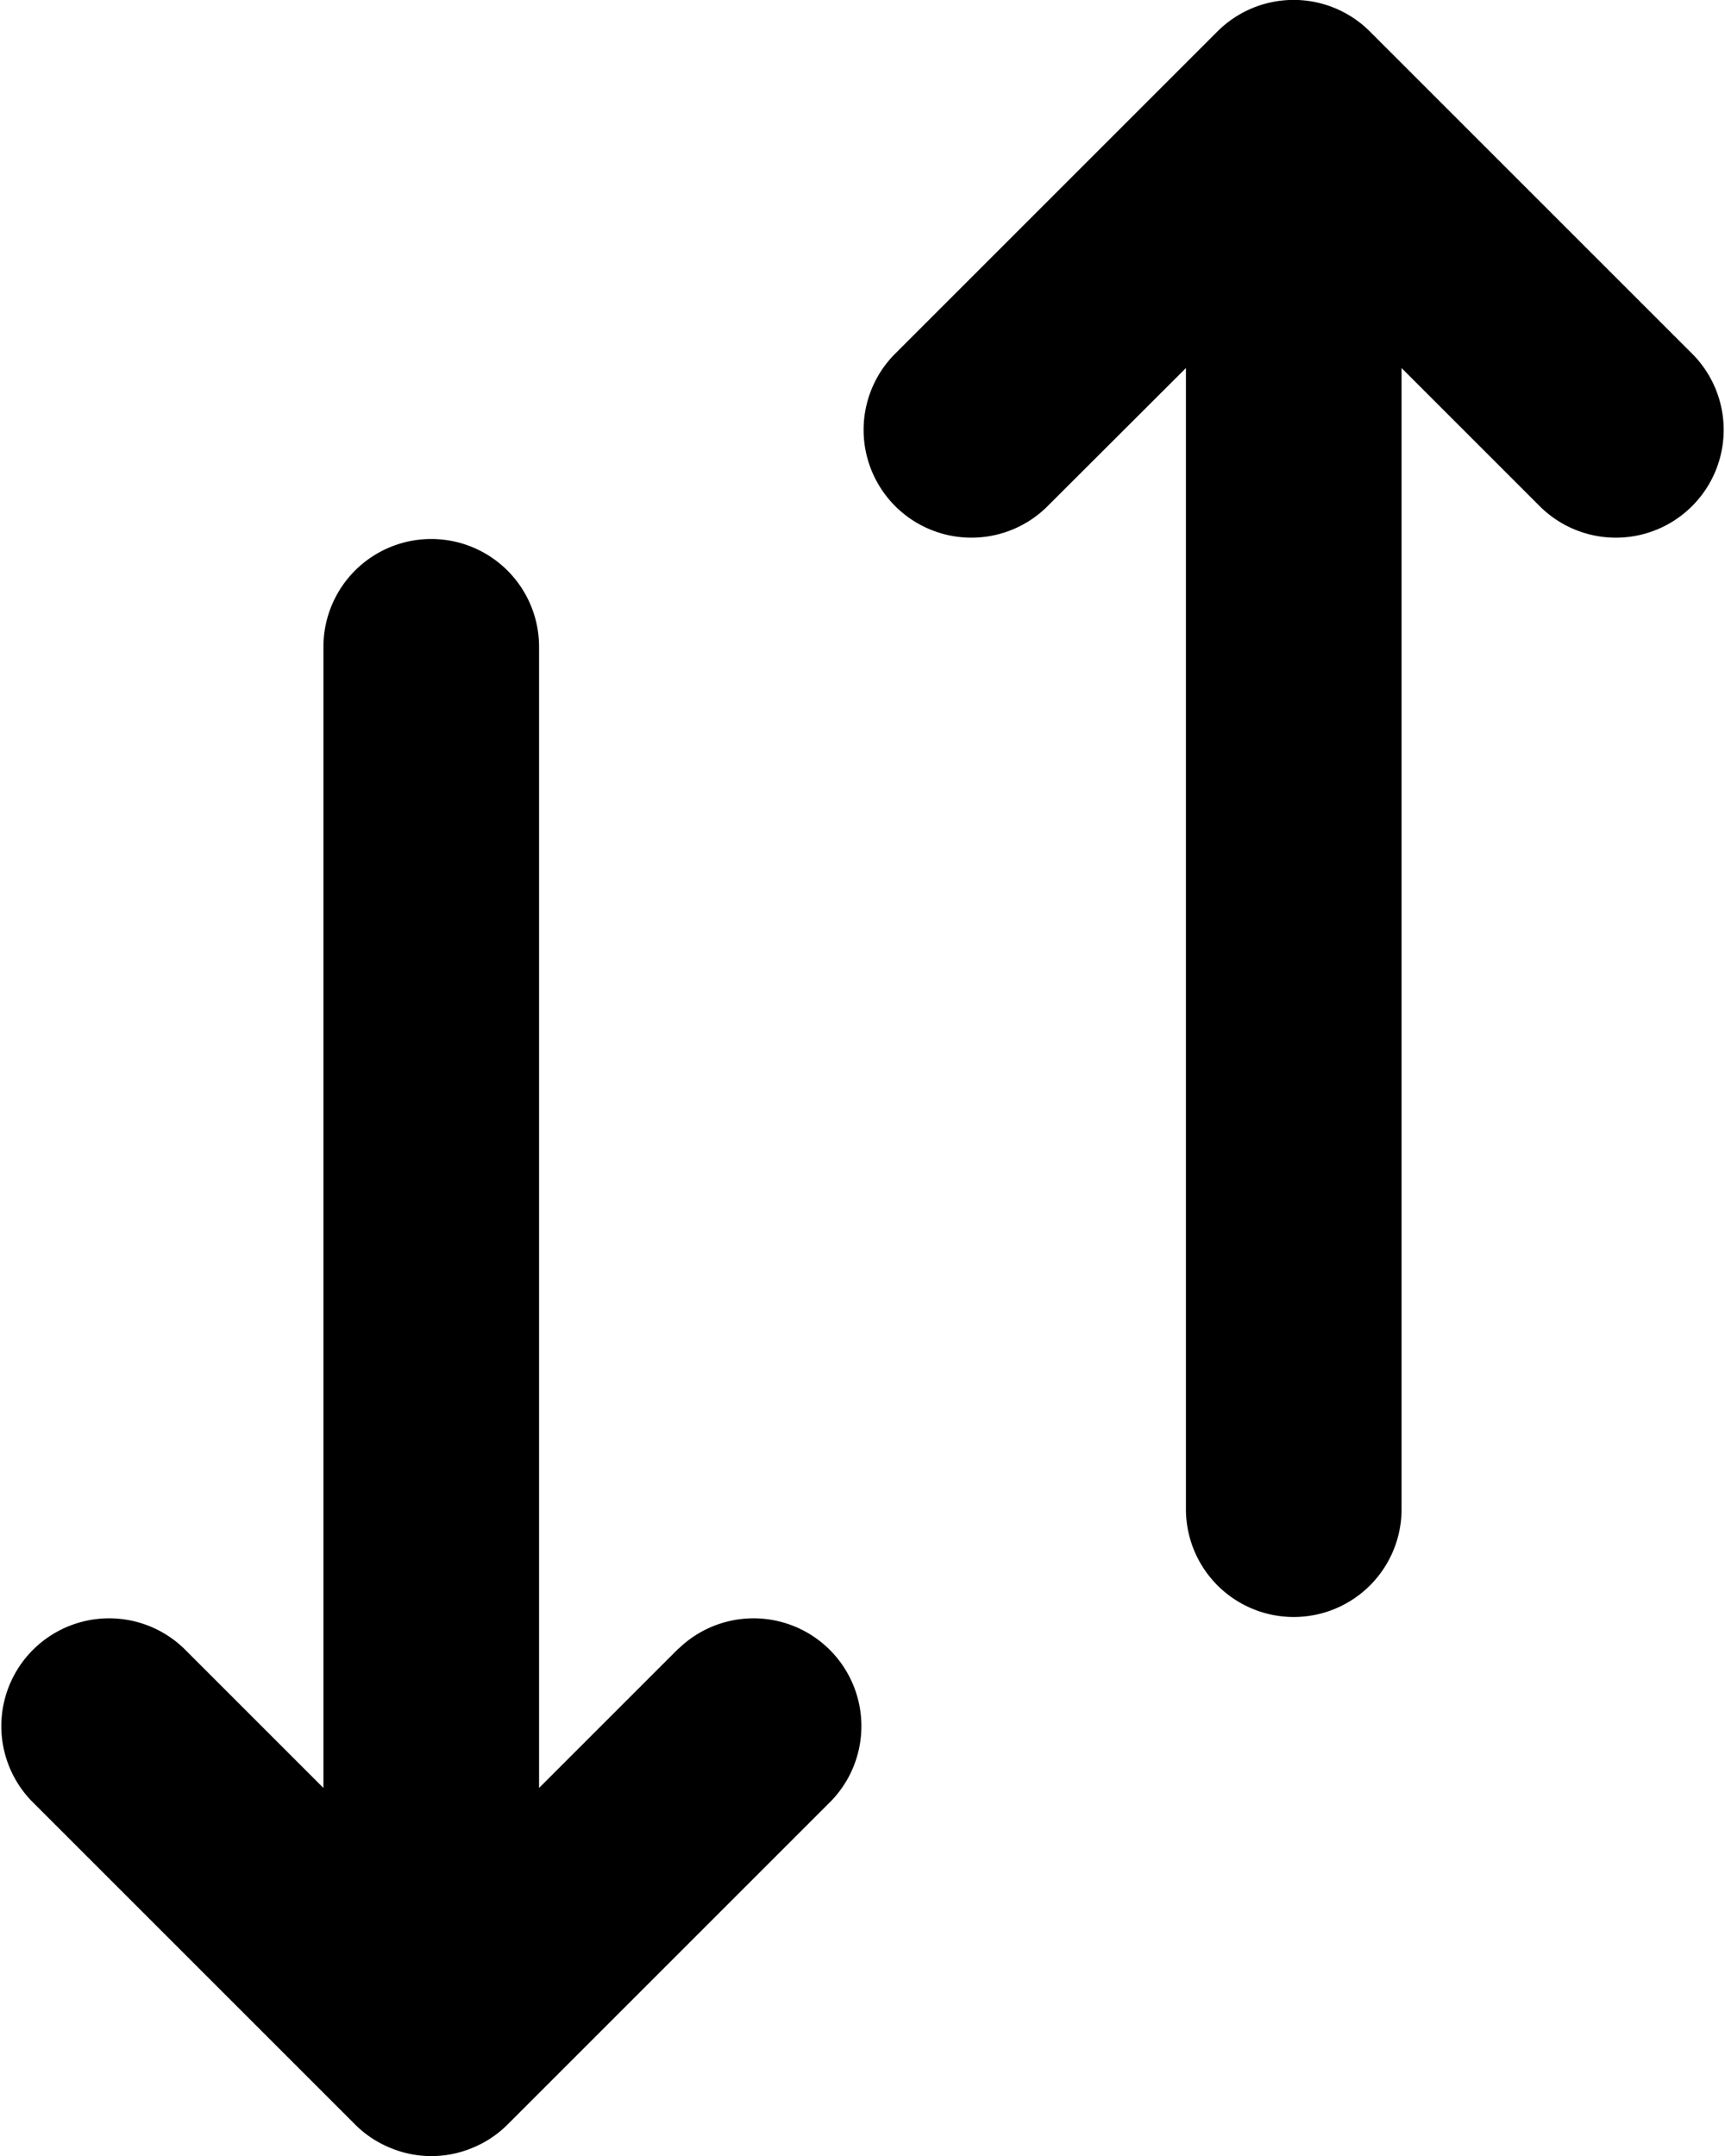 <svg xmlns="http://www.w3.org/2000/svg" fill="currentColor" viewBox="0 0 16 20">
  <path d="M6.293 15.293 5 16.586V6a1 1 0 1 0-2 0v10.586l-1.293-1.293a1 1 0 0 0-1.414 1.414l3 3a.99.99 0 0 0 .326.217.987.987 0 0 0 .764 0 .99.99 0 0 0 .326-.217l3-3a1 1 0 0 0-1.414-1.414h-.002Zm9.414-12-3-3a1 1 0 0 0-1.416 0l-3 3a1 1 0 0 0 1.414 1.414L11 3.414V14a1 1 0 0 0 2 0V3.414l1.293 1.293a1 1 0 0 0 1.414-1.414Z"/>
</svg>
